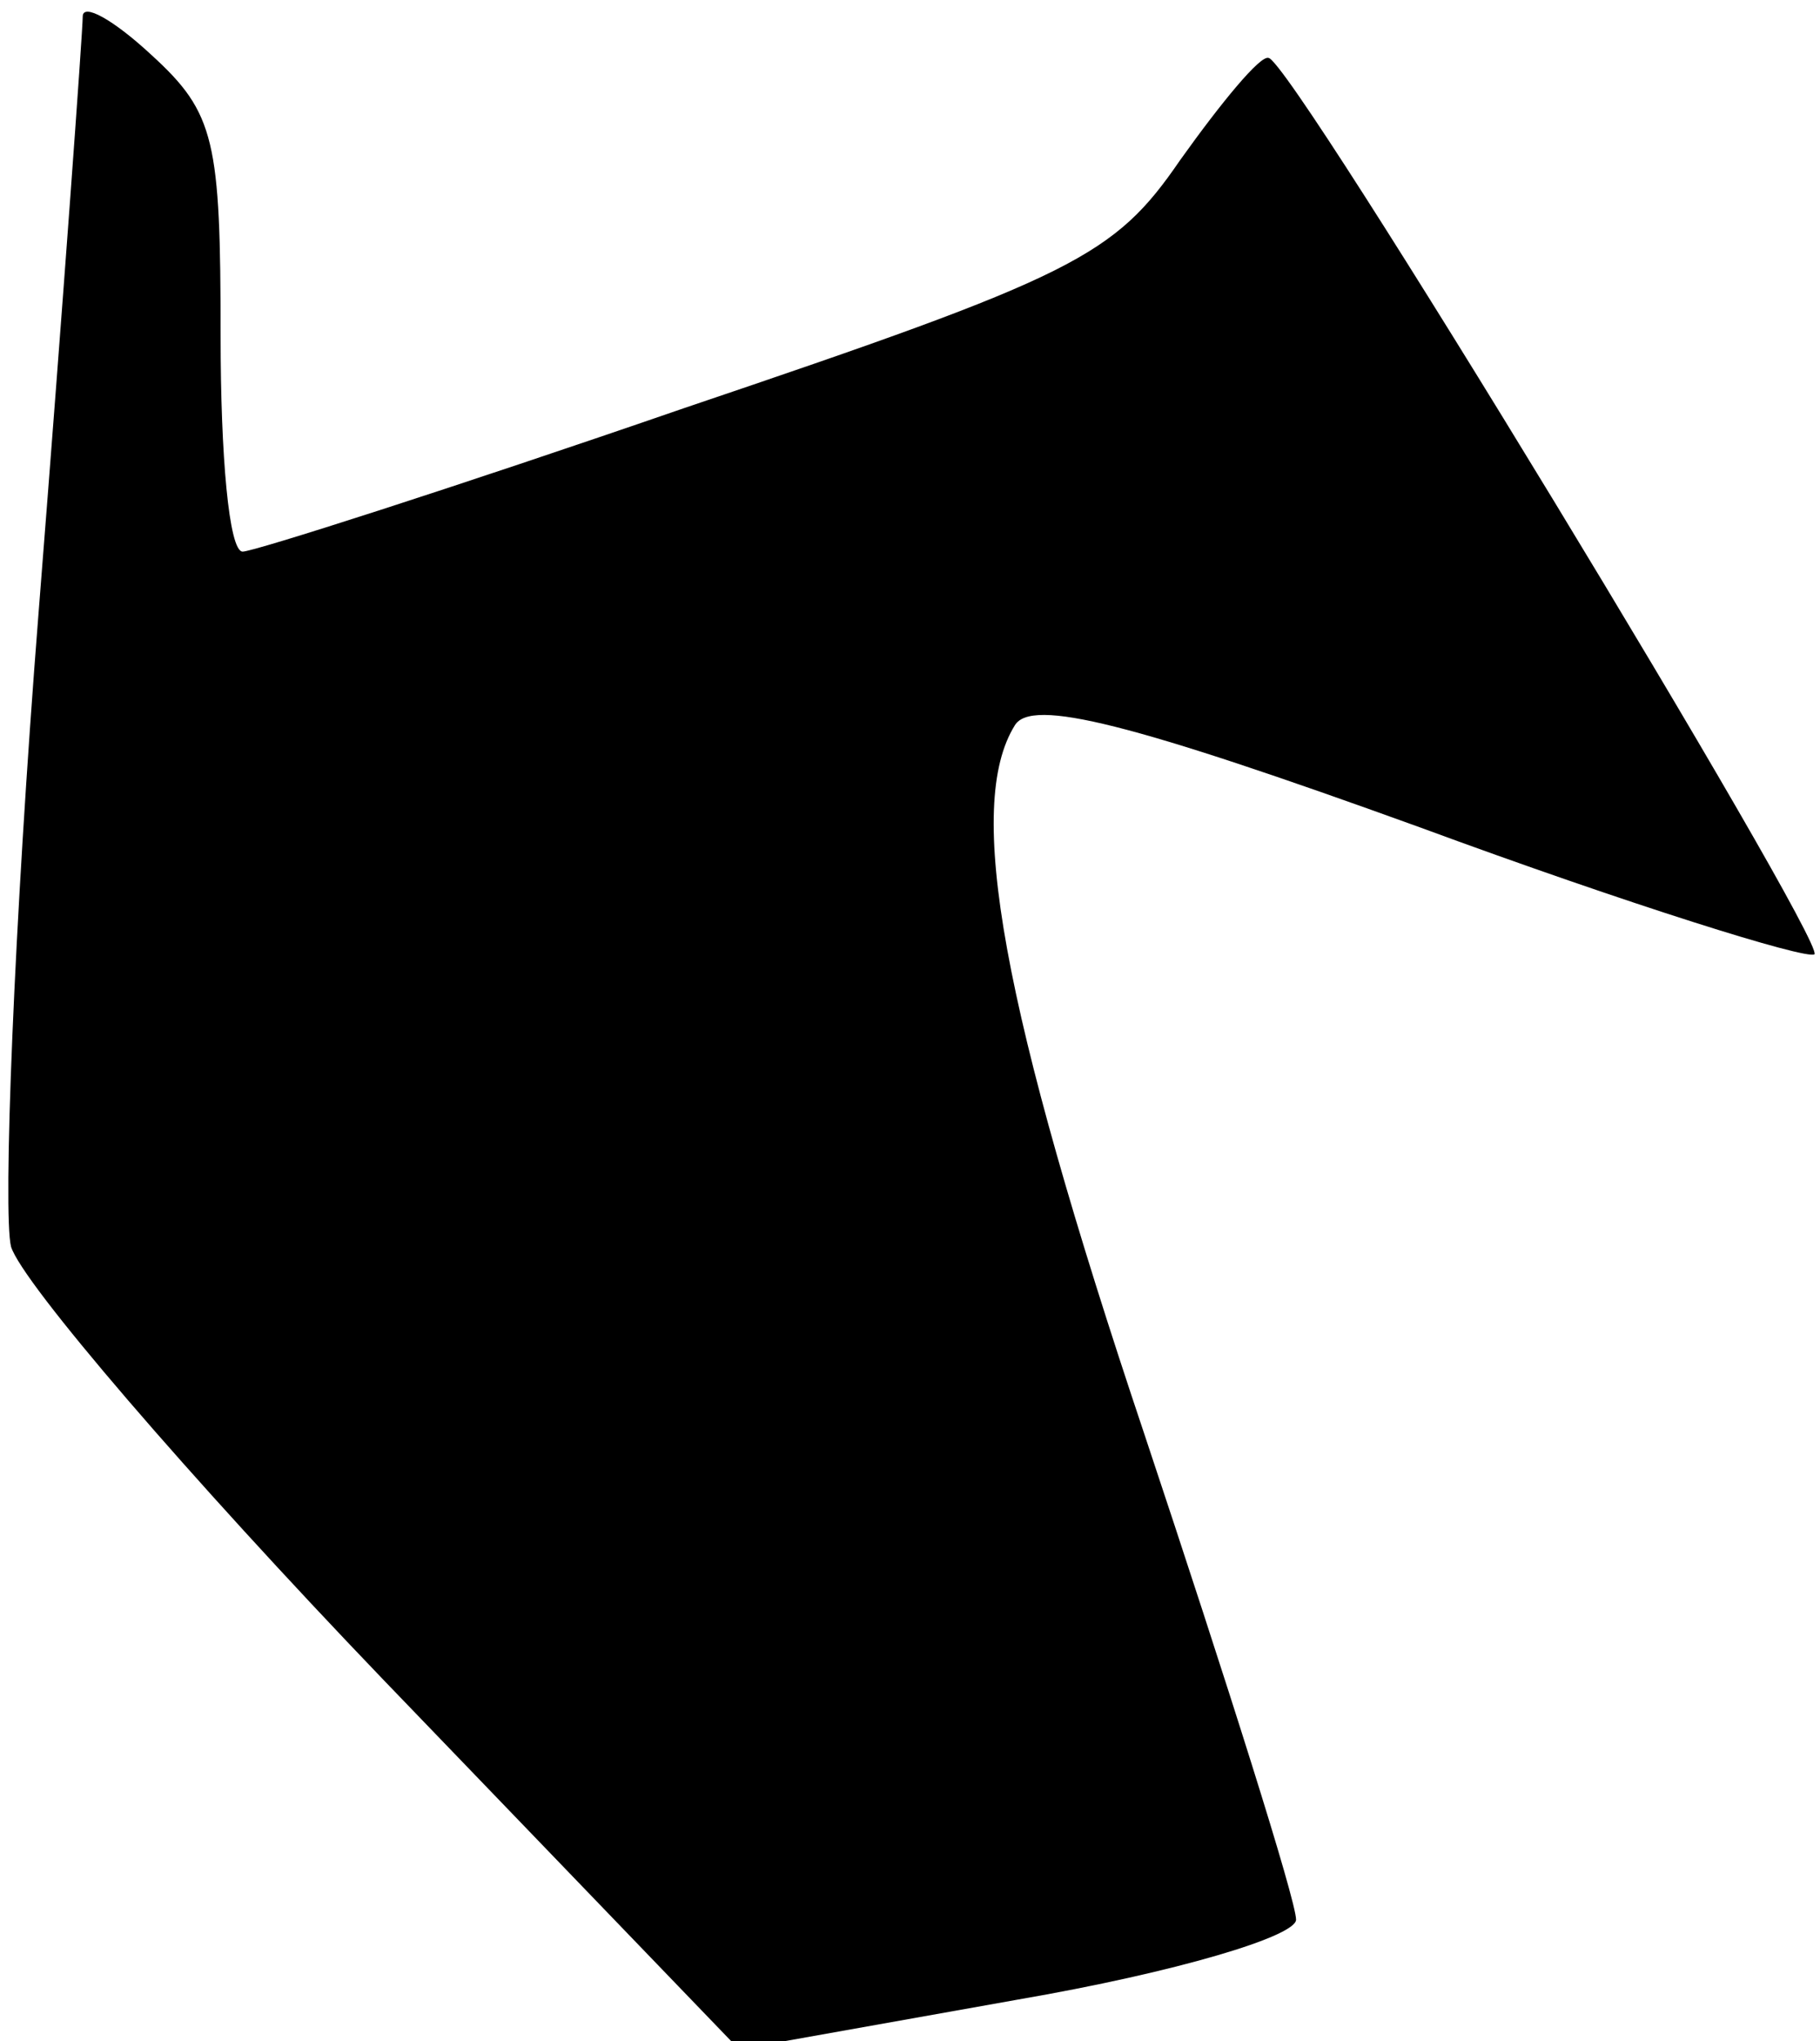 <?xml version="1.0" standalone="no"?>
<!DOCTYPE svg PUBLIC "-//W3C//DTD SVG 20010904//EN"
 "http://www.w3.org/TR/2001/REC-SVG-20010904/DTD/svg10.dtd">
<svg version="1.0" xmlns="http://www.w3.org/2000/svg"
 width="66pt" height="74pt" viewBox="0 0 66 74"
 preserveAspectRatio="xMidYMid meet">
<g transform="translate(0,74) scale(0.1,-0.1)"
fill="#000000" stroke="none">
<path fill="#000000" stroke="none" d="M30 734 c0 -5 -7 -102 -16 -216 -9
-114 -13 -218 -10 -230 4 -13 64 -83 135 -157 l129 -134 101 18 c58 10 101 23
101 29 0 7 -25 86 -55 176 -52 155 -65 228 -47 257 6 10 42 1 147 -37 76 -28
140 -48 143 -46 4 5 -190 325 -198 325 -3 1 -17 -16 -32 -37 -24 -35 -38 -42
-180 -90 -84 -29 -156 -52 -160 -52 -5 0 -8 35 -8 78 0 71 -2 81 -25 102 -14
13 -25 19 -25 14z"/>
</g>
</svg>
